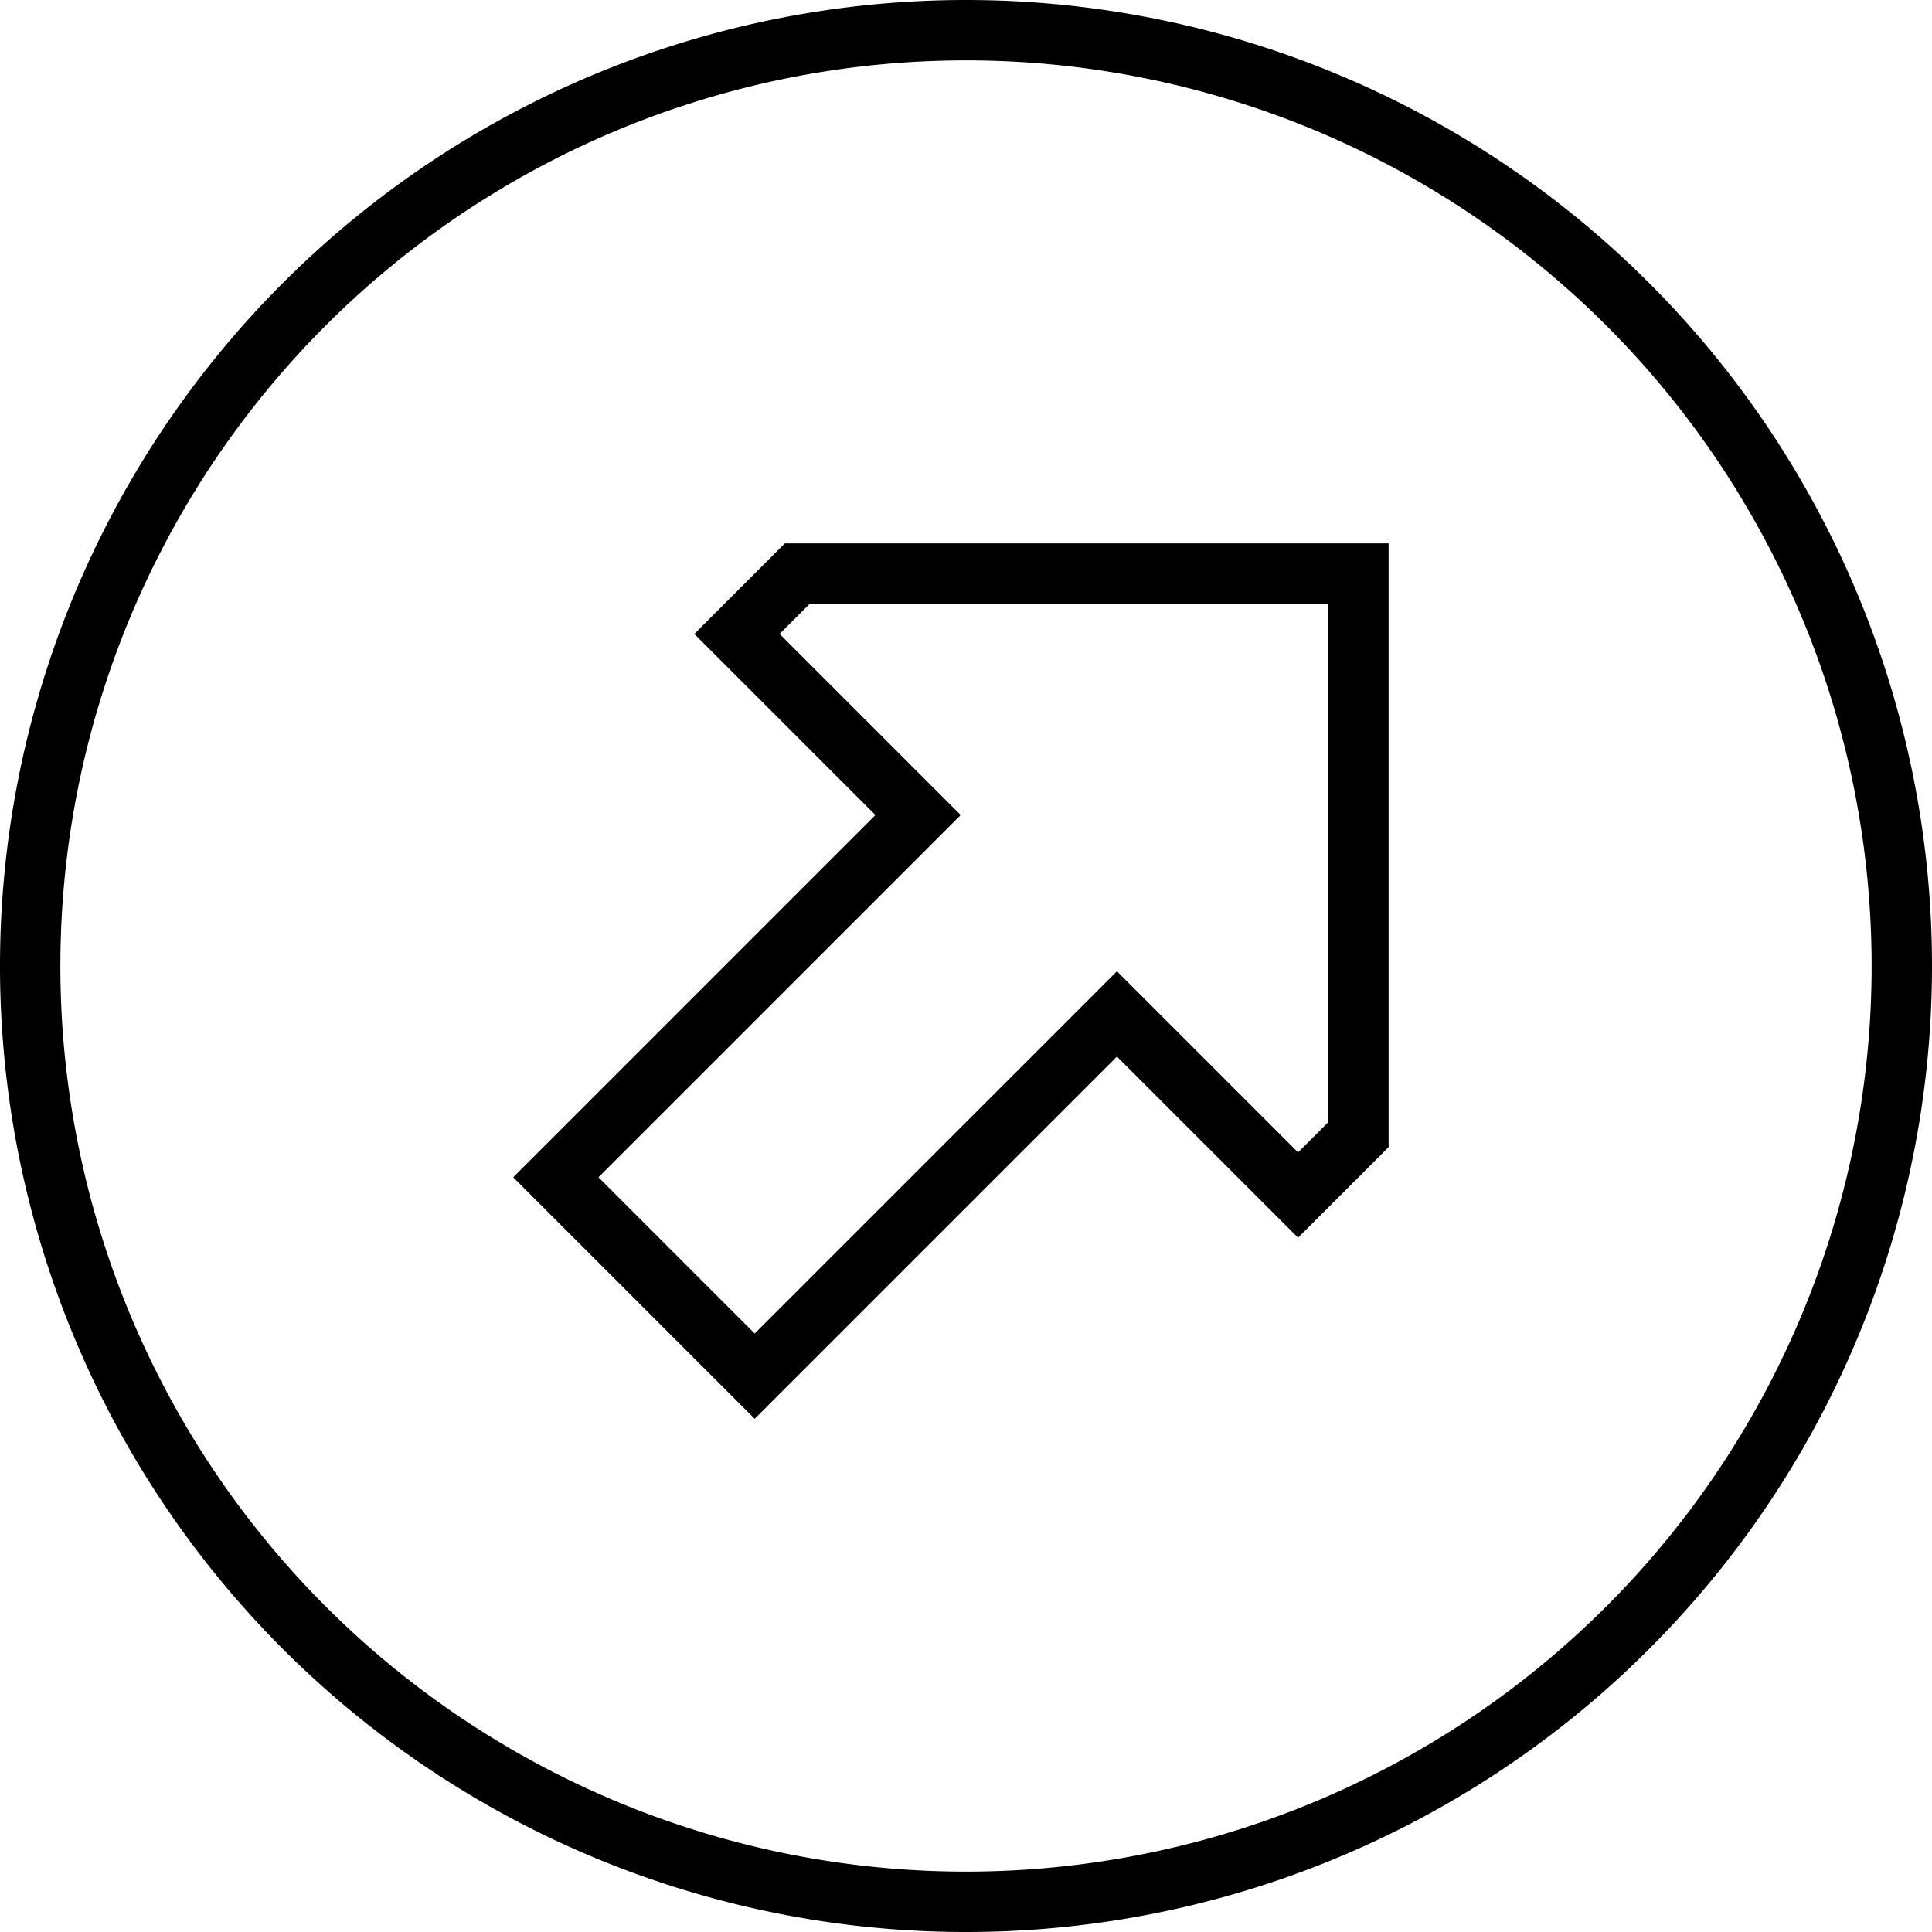 <svg xmlns="http://www.w3.org/2000/svg" viewBox="0 0 512 512"><path d="M256 496a240 240 0 1 0 0-480 240 240 0 1 0 0 480zM256 0a256 256 0 1 1 0 512A256 256 0 1 1 256 0zM195.3 179.3L184 168l11.3-11.3L208 144H352h16v16V304l-12.7 12.7L344 328l-11.3-11.3-25.4-25.4L296 280l-11.3 11.3-73.4 73.4L200 376l-11.3-11.3-41.4-41.4L136 312l11.3-11.3 73.4-73.4L232 216l-11.3-11.3-25.4-25.4zm48 48L158.6 312 200 353.4l84.7-84.7L296 257.4l11.3 11.3L344 305.4l8-8V160H214.6l-8 8 36.7 36.7L254.6 216l-11.3 11.3z"/></svg>